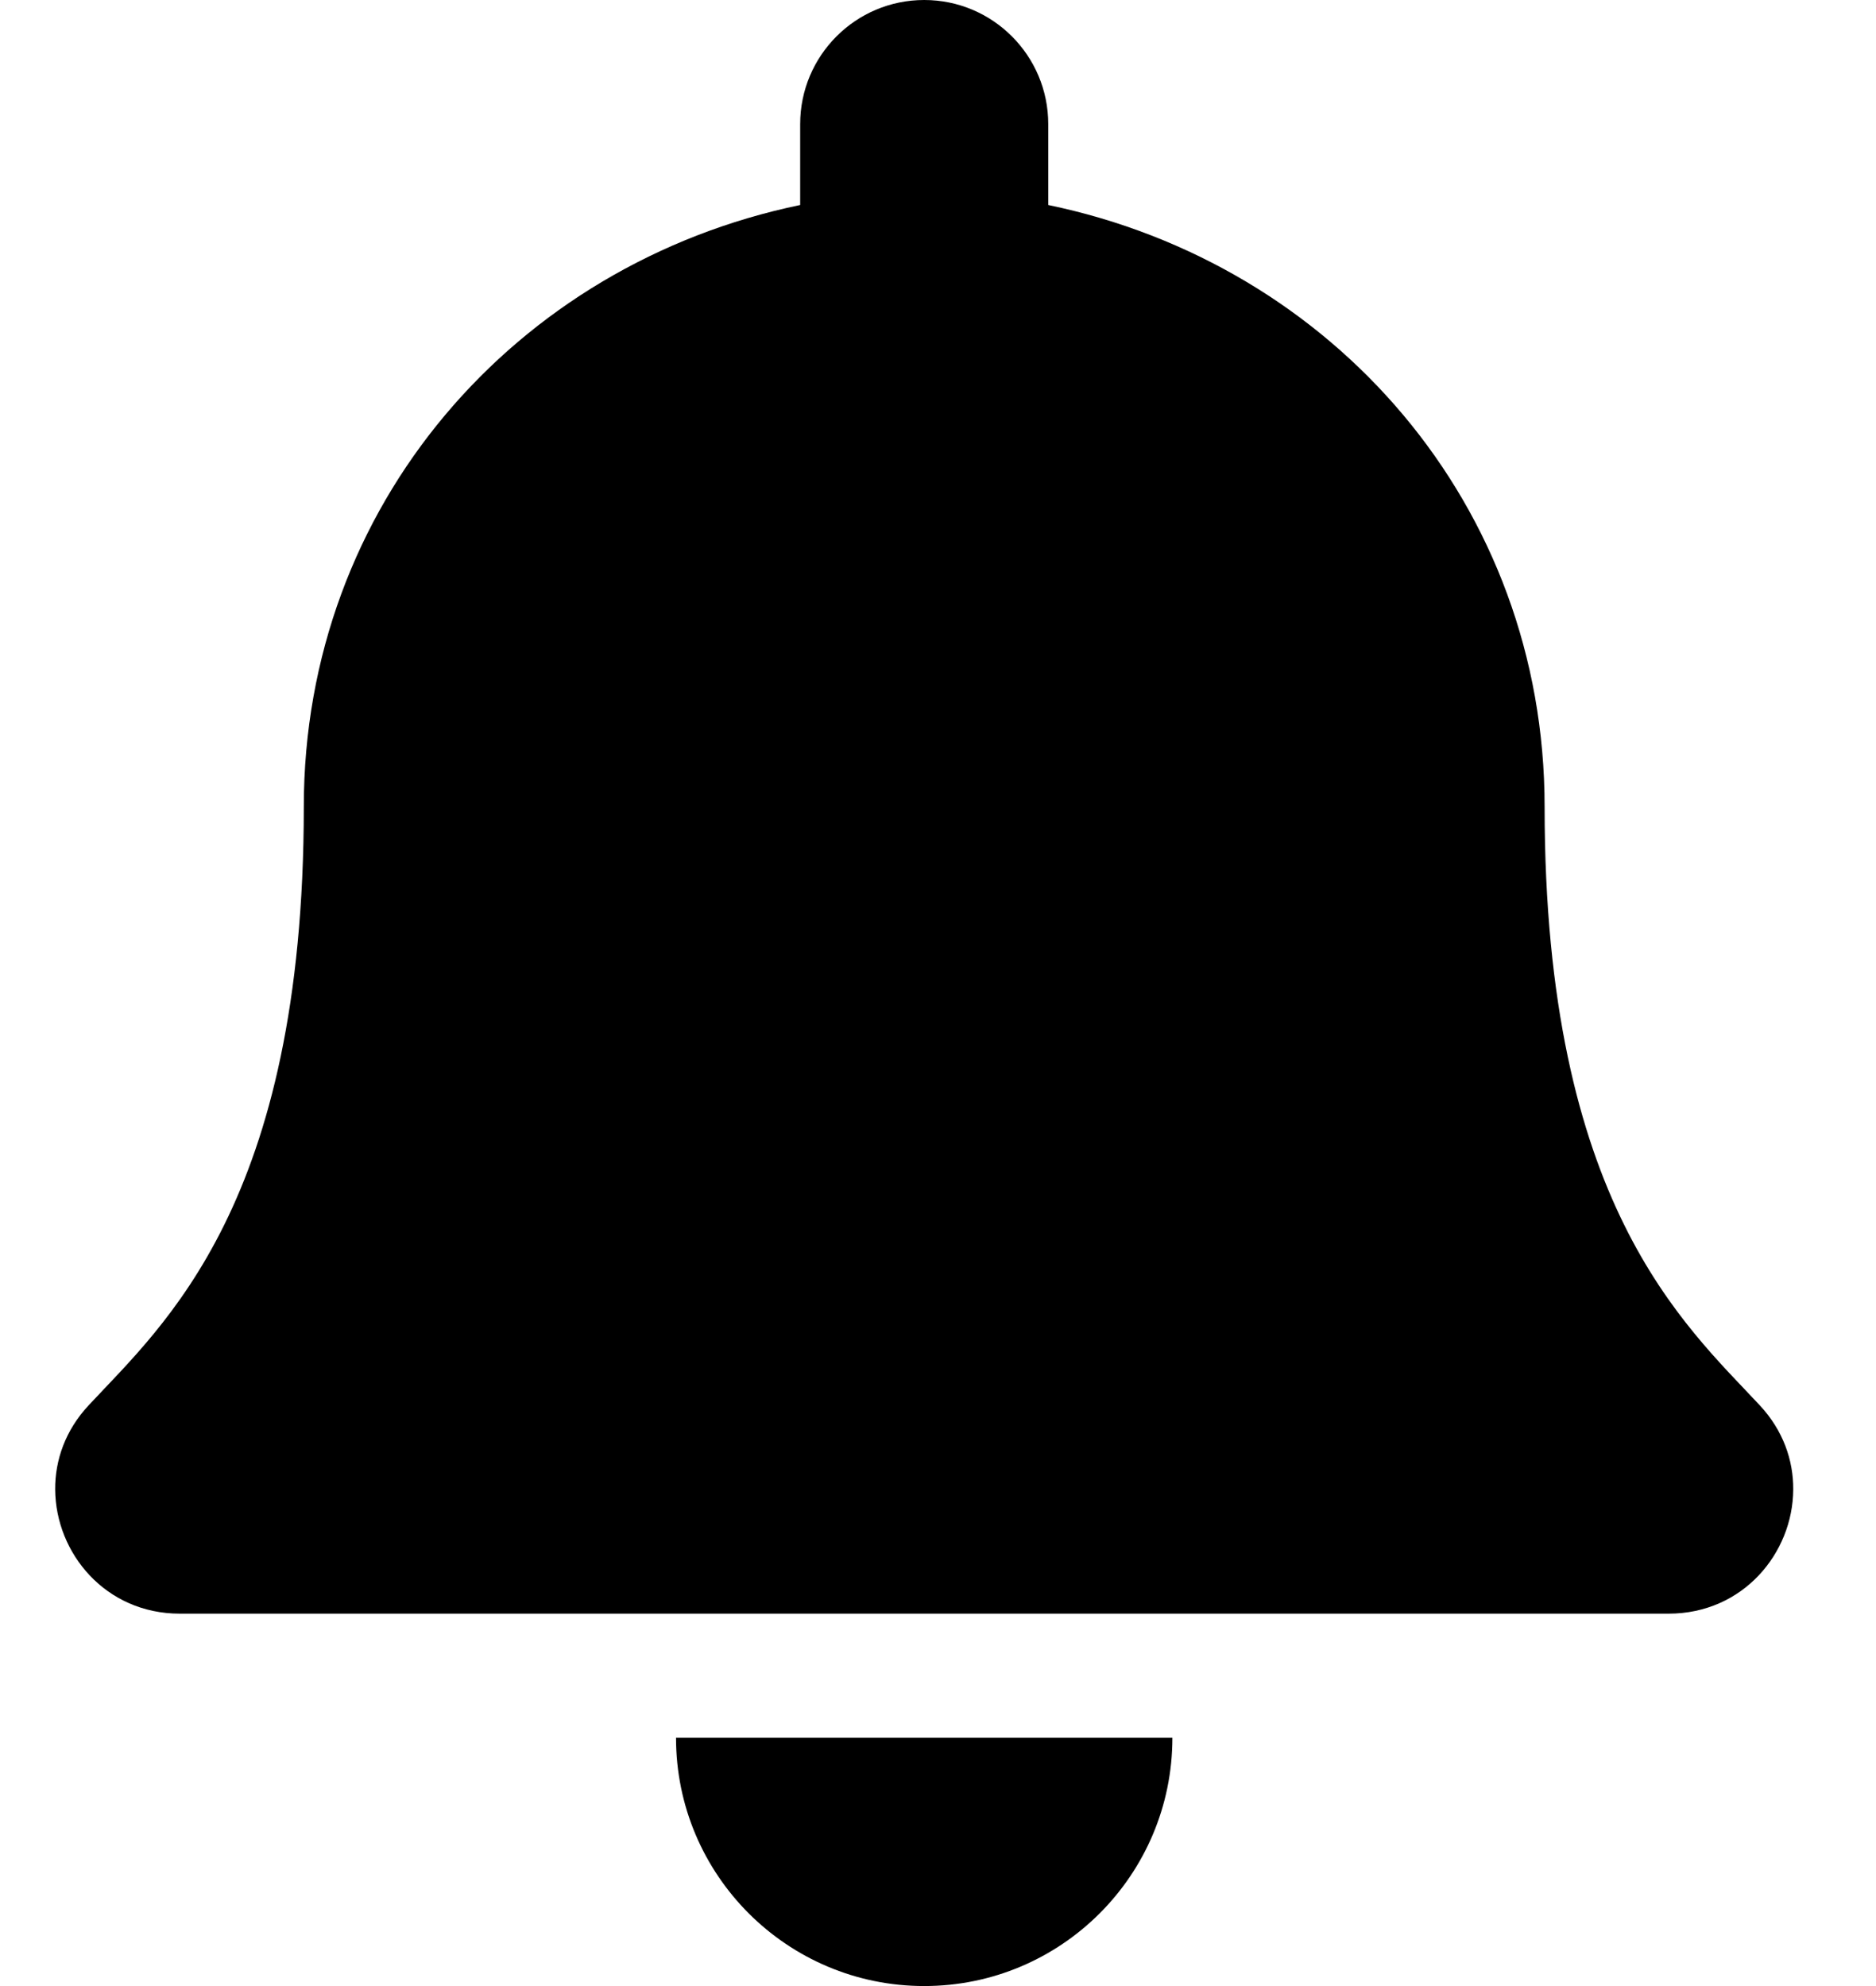 <svg width="17" height="18" viewBox="0 0 17 18" fill="none" xmlns="http://www.w3.org/2000/svg">
<path d="M8.375 18C9.617 18 10.624 16.993 10.624 15.75H6.126C6.126 16.993 7.133 18 8.375 18ZM15.947 12.737C15.268 12.007 13.997 10.909 13.997 7.312C13.997 4.581 12.082 2.394 9.499 1.858V1.125C9.499 0.504 8.996 0 8.375 0C7.754 0 7.251 0.504 7.251 1.125V1.858C4.668 2.394 2.753 4.581 2.753 7.312C2.753 10.909 1.482 12.007 0.803 12.737C0.592 12.963 0.498 13.235 0.5 13.5C0.504 14.077 0.956 14.625 1.629 14.625H15.121C15.794 14.625 16.247 14.077 16.25 13.5C16.252 13.235 16.158 12.963 15.947 12.737Z" fill="black"/>
</svg>
